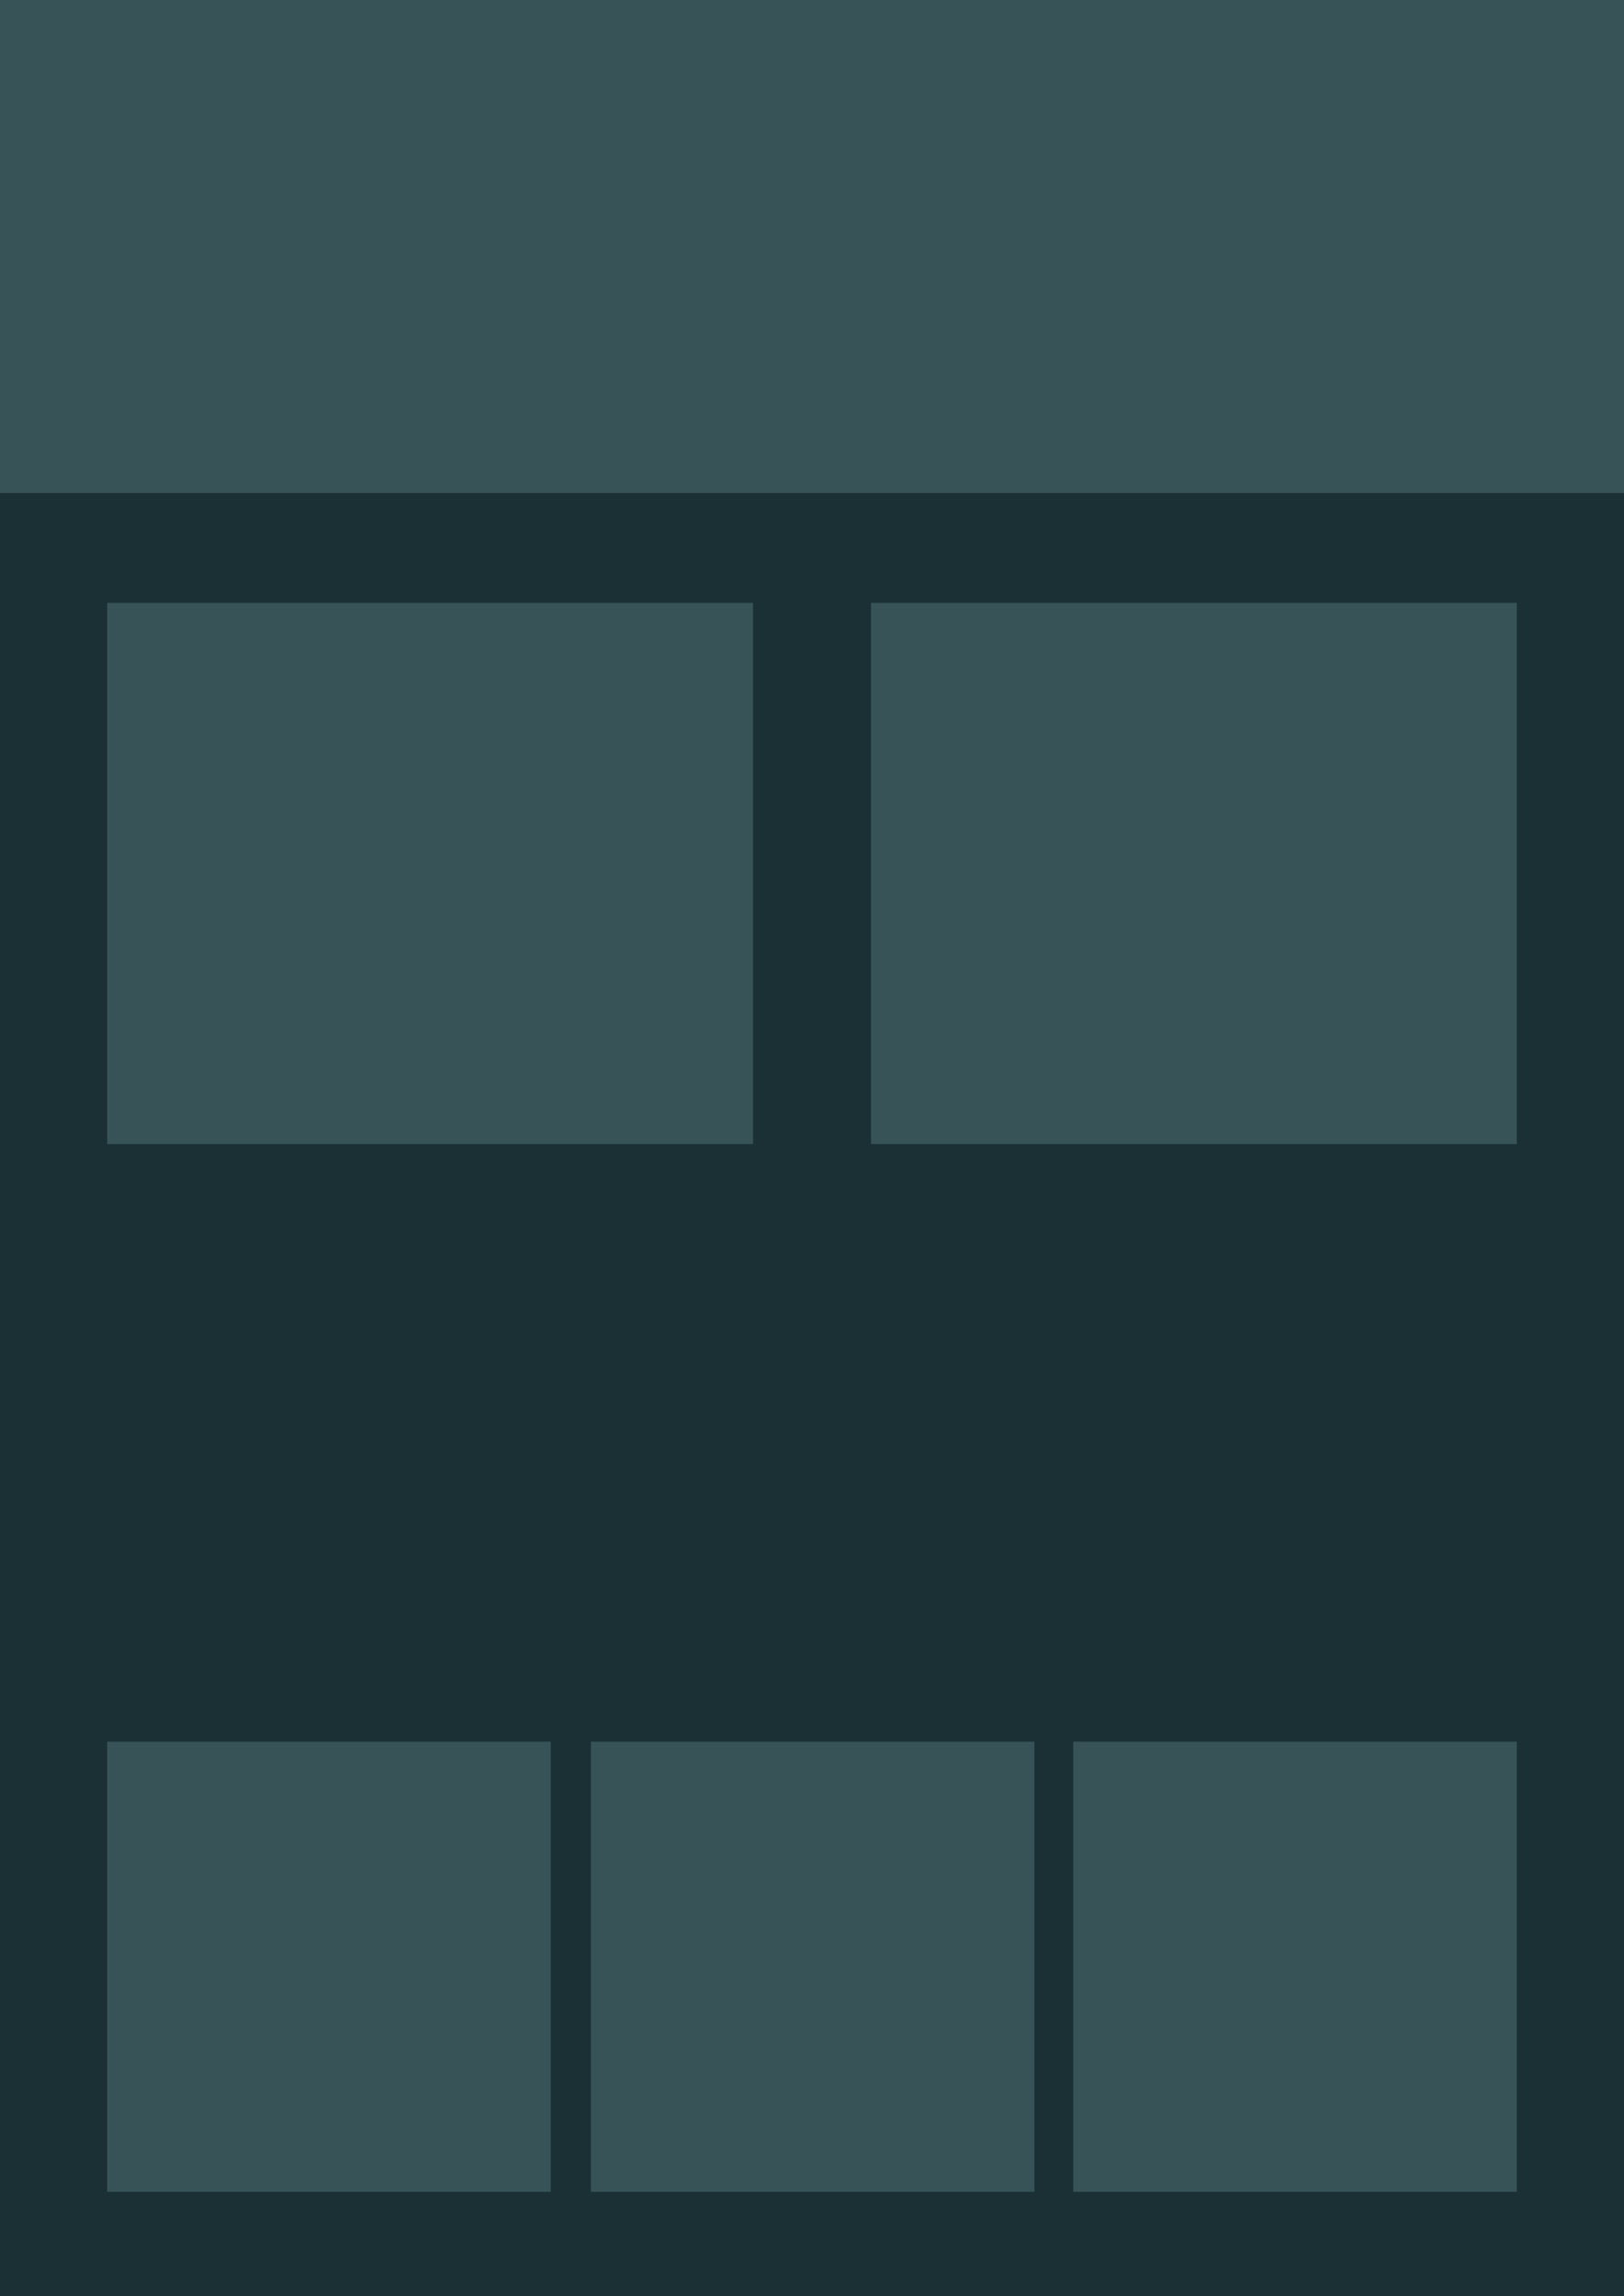 <?xml version="1.0" encoding="utf-8"?><svg xmlns="http://www.w3.org/2000/svg" viewBox="0 0 121.2 171.4"><path fill="#1A3034" d="M0 0h121.2v171.4H0z"/><path fill="#385358" d="M0 0h121.2v36.8H0zm8 130h33.1v33.6H8zm0-85h48.2v40.4H8zm57 0h48.2v40.4H65zm-20.9 85h33.1v33.6H44.1zm36 0h33.1v33.6H80.1z"/></svg>